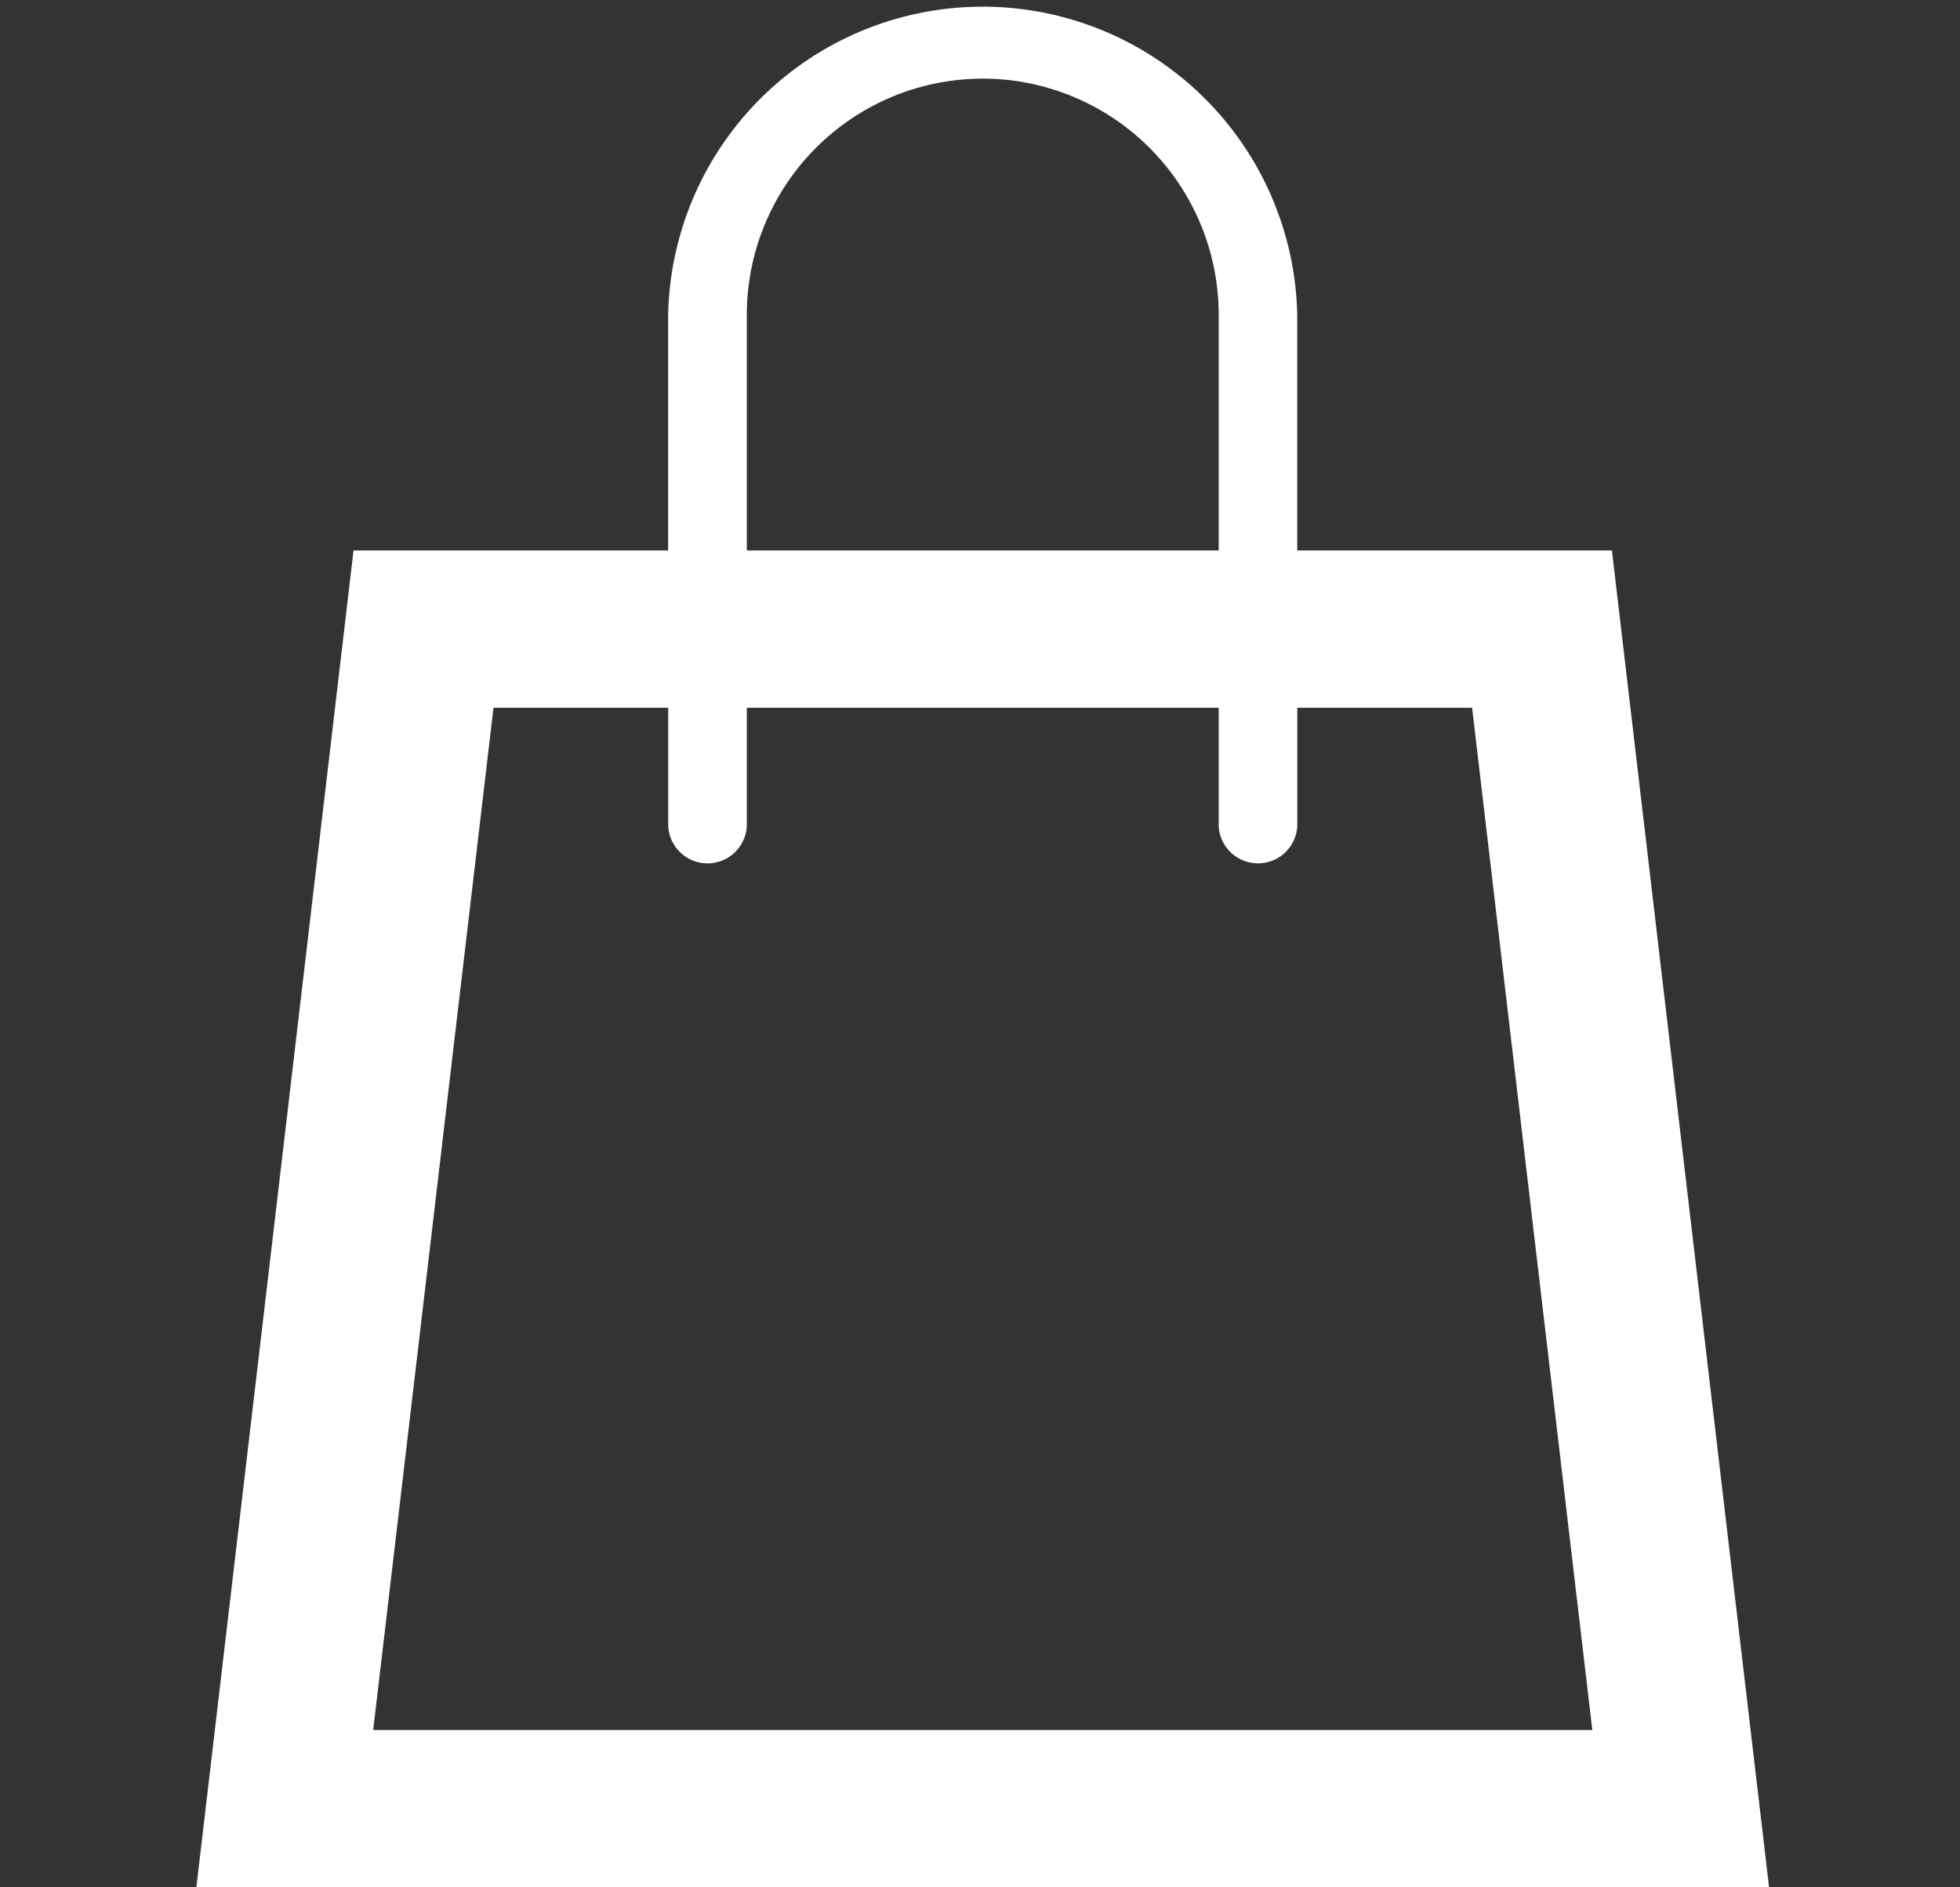<?xml version="1.0" encoding="utf-8"?><svg width="27" height="26" fill="none" xmlns="http://www.w3.org/2000/svg" viewBox="0 0 27 26"><rect x="0" y="0" width="27" height="26" fill="#333333" stroke="none"/><path d="M22.205 7.583H17.87v-3.25a4.334 4.334 0 00-8.666 0v3.25H4.87L2.705 26H24.37L22.205 7.583zm-11.917-3.25a3.254 3.254 0 013.25-3.25 3.254 3.254 0 013.25 3.25v3.25h-6.5v-3.25zm-5.147 19.5L6.798 9.75h2.407v1.625a.542.542 0 001.083 0V9.75h6.5v1.625a.542.542 0 001.083 0V9.75h2.408l1.656 14.083H5.141z" fill="#fff"/></svg>